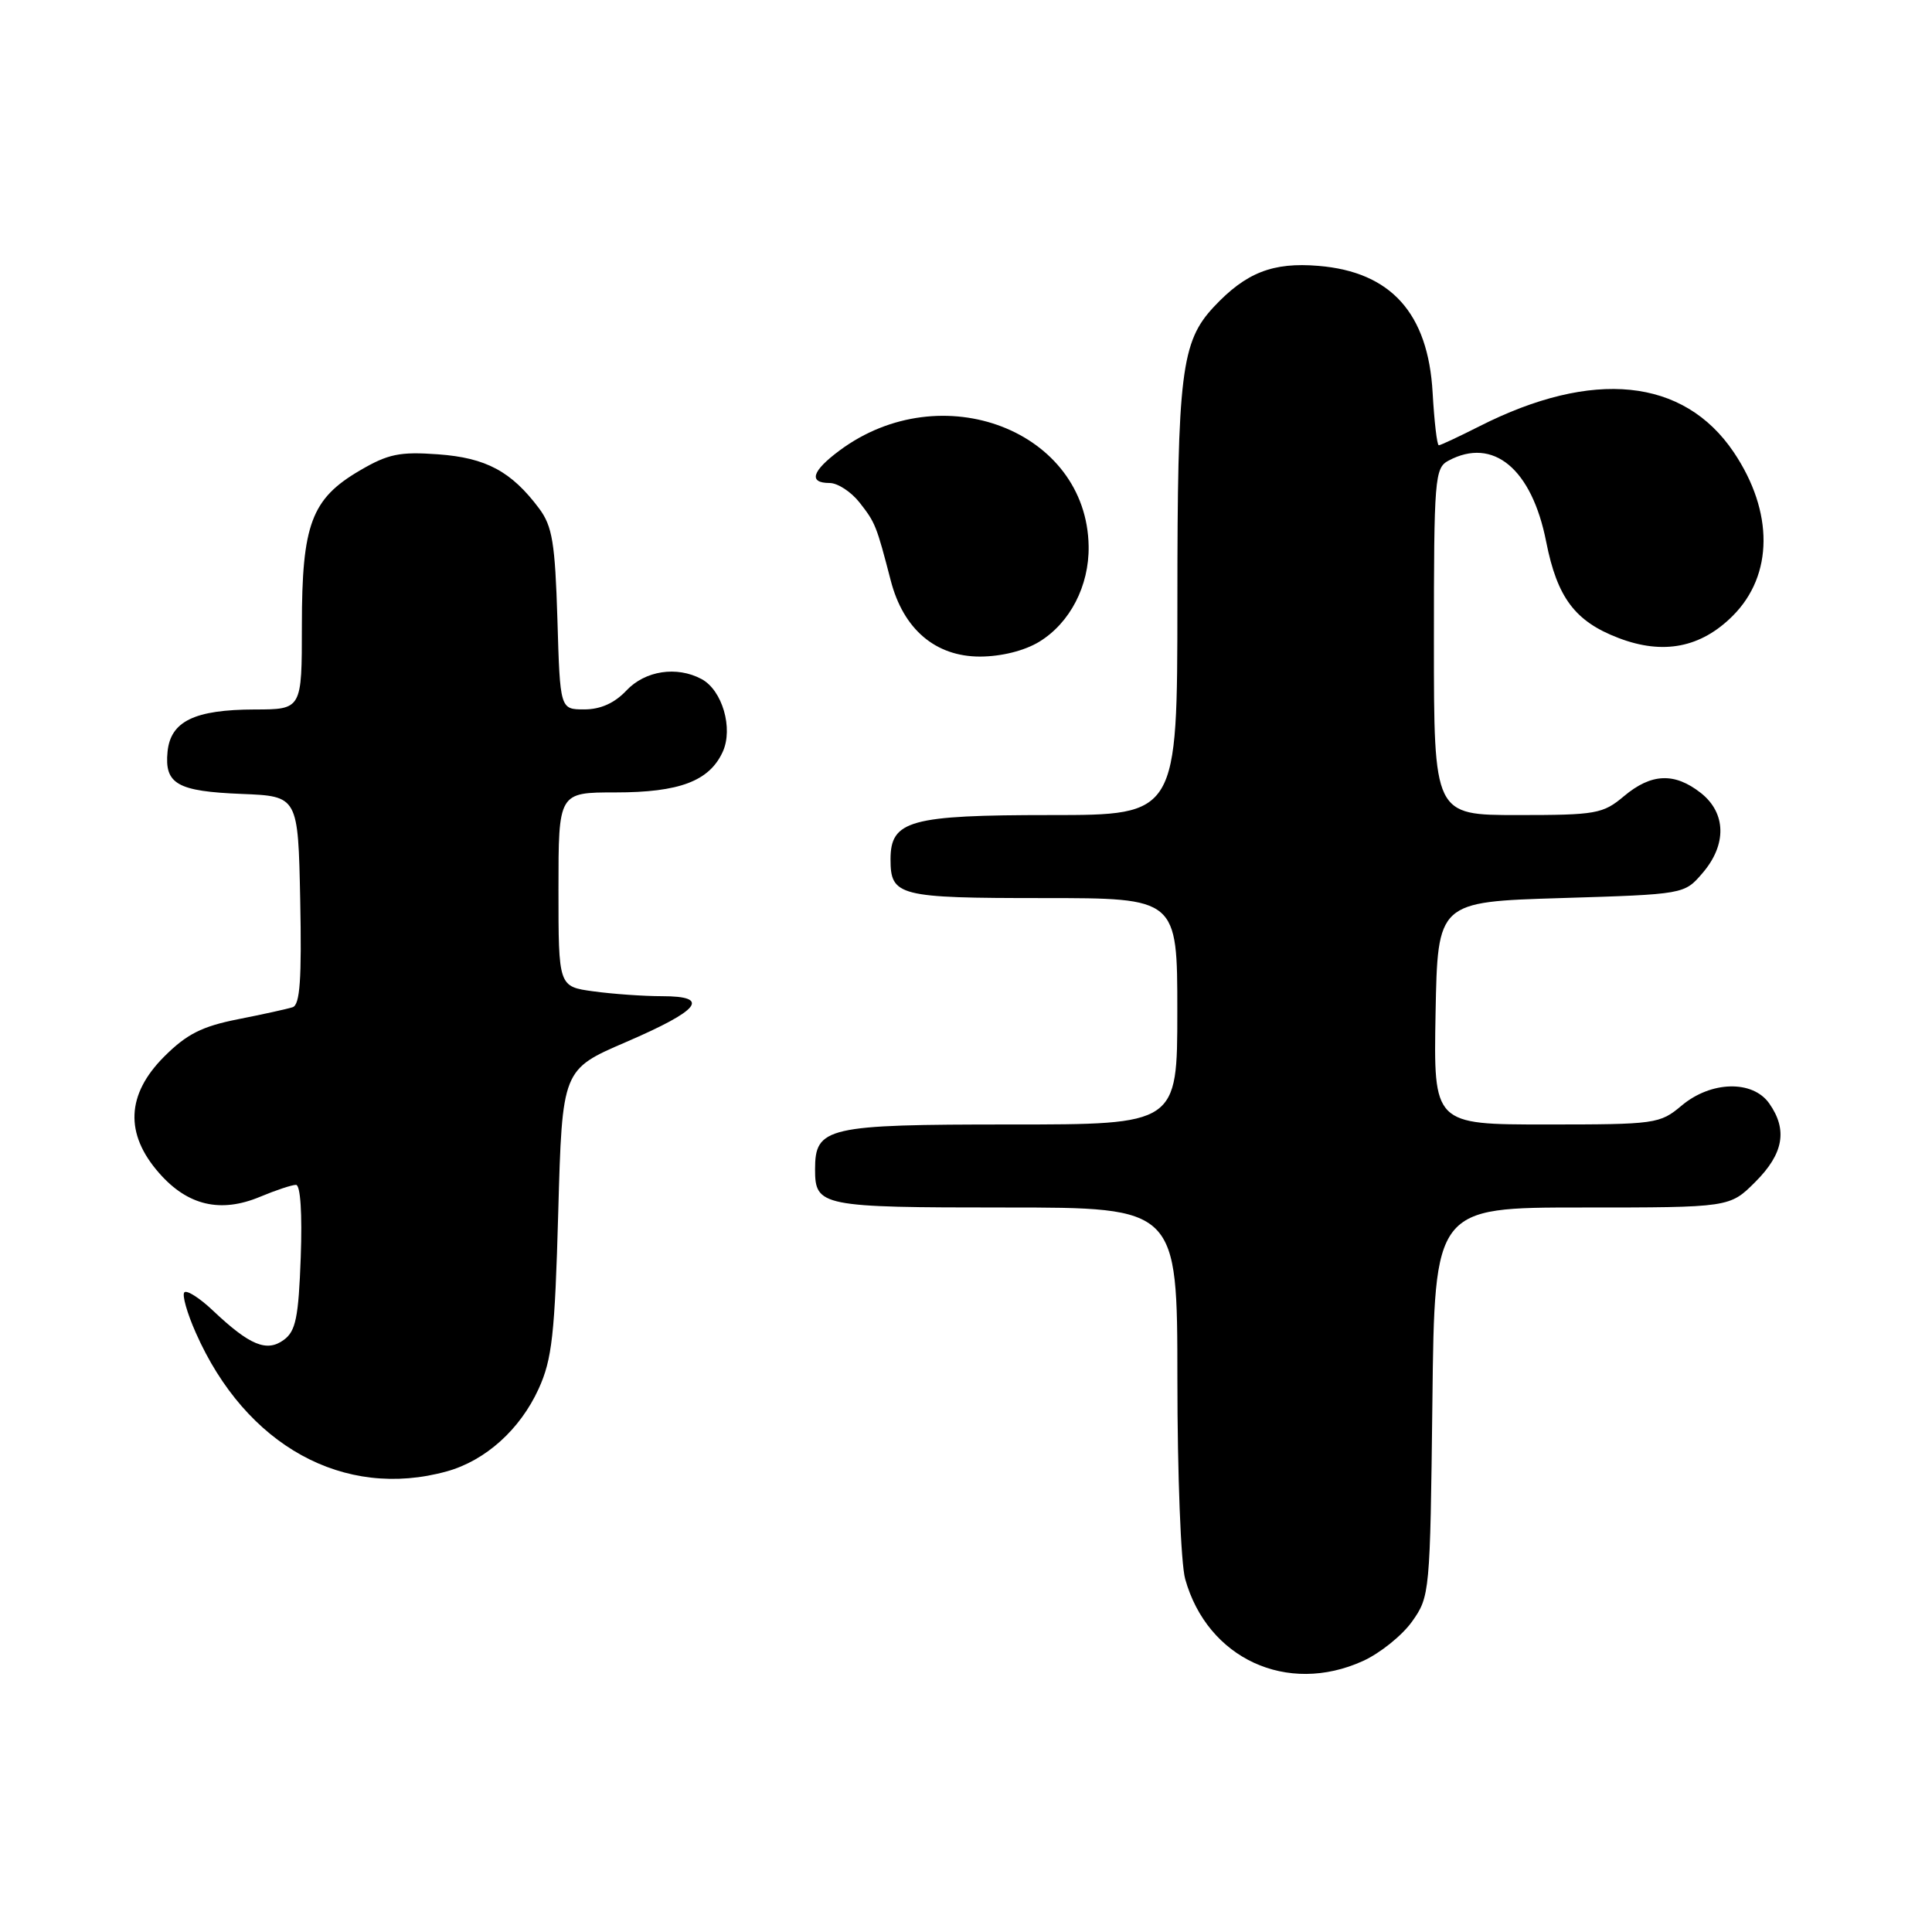 <?xml version="1.0" encoding="UTF-8" standalone="no"?>
<!DOCTYPE svg PUBLIC "-//W3C//DTD SVG 1.1//EN" "http://www.w3.org/Graphics/SVG/1.1/DTD/svg11.dtd" >
<svg xmlns="http://www.w3.org/2000/svg" xmlns:xlink="http://www.w3.org/1999/xlink" version="1.1" viewBox="0 0 256 256">
 <g >
 <path fill="currentColor"
d=" M 180.60 220.09 C 182.85 219.07 185.78 216.72 187.10 214.87 C 189.46 211.55 189.50 211.10 189.80 185.75 C 190.09 160.00 190.09 160.00 209.65 160.00 C 229.20 160.00 229.20 160.00 232.60 156.60 C 236.33 152.87 236.89 149.71 234.44 146.22 C 232.25 143.09 226.72 143.22 222.82 146.50 C 219.94 148.92 219.38 149.00 204.90 149.00 C 189.95 149.00 189.95 149.00 190.22 134.25 C 190.50 119.50 190.50 119.50 206.84 119.00 C 223.18 118.50 223.18 118.50 225.59 115.69 C 228.83 111.93 228.74 107.73 225.37 105.07 C 221.88 102.33 218.80 102.46 215.18 105.50 C 212.40 107.84 211.49 108.00 201.11 108.00 C 190.00 108.00 190.00 108.00 190.00 85.04 C 190.00 63.35 190.11 62.01 191.93 61.04 C 197.86 57.86 202.98 62.12 204.88 71.80 C 206.34 79.19 208.70 82.34 214.47 84.54 C 220.38 86.80 225.37 85.83 229.60 81.60 C 234.99 76.21 235.04 67.81 229.73 59.92 C 223.10 50.09 211.07 48.86 196.02 56.49 C 193.29 57.87 190.88 59.00 190.65 59.00 C 190.41 59.00 190.05 55.86 189.83 52.03 C 189.24 41.50 184.30 36.02 174.71 35.23 C 168.65 34.72 165.09 36.12 160.84 40.66 C 156.52 45.28 156.01 49.39 156.01 79.75 C 156.00 108.00 156.00 108.00 139.22 108.00 C 120.57 108.00 118.00 108.71 118.00 113.86 C 118.00 118.73 119.04 119.00 138.20 119.00 C 156.00 119.00 156.00 119.00 156.00 134.00 C 156.00 149.00 156.00 149.00 133.83 149.00 C 109.52 149.00 108.00 149.35 108.00 154.95 C 108.00 159.84 108.78 160.00 133.20 160.00 C 156.00 160.00 156.00 160.00 156.01 182.75 C 156.01 195.31 156.47 207.17 157.04 209.22 C 159.98 219.77 170.55 224.66 180.60 220.09 Z  M 59.22 194.96 C 64.34 193.53 68.91 189.42 71.37 184.03 C 73.15 180.13 73.52 176.87 73.97 160.61 C 74.50 141.72 74.50 141.72 82.92 138.09 C 92.78 133.84 94.23 132.00 87.72 132.00 C 85.28 132.00 81.19 131.71 78.64 131.36 C 74.00 130.73 74.00 130.73 74.00 117.86 C 74.00 105.00 74.00 105.00 81.55 105.00 C 90.03 105.00 94.00 103.50 95.77 99.61 C 97.18 96.51 95.71 91.45 92.96 89.98 C 89.68 88.22 85.48 88.86 83.00 91.50 C 81.44 93.16 79.57 94.00 77.43 94.00 C 74.21 94.00 74.21 94.00 73.86 82.07 C 73.55 71.93 73.19 69.73 71.44 67.38 C 67.76 62.46 64.41 60.66 58.05 60.20 C 52.96 59.83 51.42 60.15 47.67 62.35 C 41.26 66.10 40.00 69.48 40.00 82.90 C 40.00 94.00 40.00 94.00 33.75 94.01 C 25.77 94.03 22.60 95.57 22.20 99.61 C 21.78 103.89 23.49 104.86 32.04 105.20 C 39.50 105.50 39.50 105.50 39.78 119.27 C 39.99 129.76 39.75 133.14 38.78 133.46 C 38.08 133.69 34.81 134.41 31.51 135.06 C 26.77 136.00 24.74 137.02 21.76 140.00 C 16.74 145.02 16.51 150.23 21.08 155.43 C 24.86 159.75 29.22 160.77 34.46 158.58 C 36.54 157.71 38.68 157.00 39.22 157.00 C 39.81 157.00 40.06 160.79 39.85 166.58 C 39.56 174.57 39.19 176.39 37.61 177.54 C 35.35 179.20 33.10 178.27 28.26 173.70 C 26.49 172.01 24.76 170.91 24.43 171.24 C 24.10 171.56 24.78 173.98 25.95 176.61 C 32.56 191.57 45.57 198.75 59.22 194.96 Z  M 137.70 85.04 C 141.78 82.55 144.33 77.63 144.25 72.38 C 144.02 57.05 124.77 49.65 111.25 59.69 C 107.57 62.42 107.09 64.00 109.93 64.00 C 110.99 64.00 112.77 65.16 113.89 66.58 C 115.99 69.26 116.13 69.61 118.03 76.93 C 119.70 83.38 123.95 87.00 129.86 87.00 C 132.70 86.99 135.74 86.23 137.70 85.04 Z "/>
</g>
</svg>